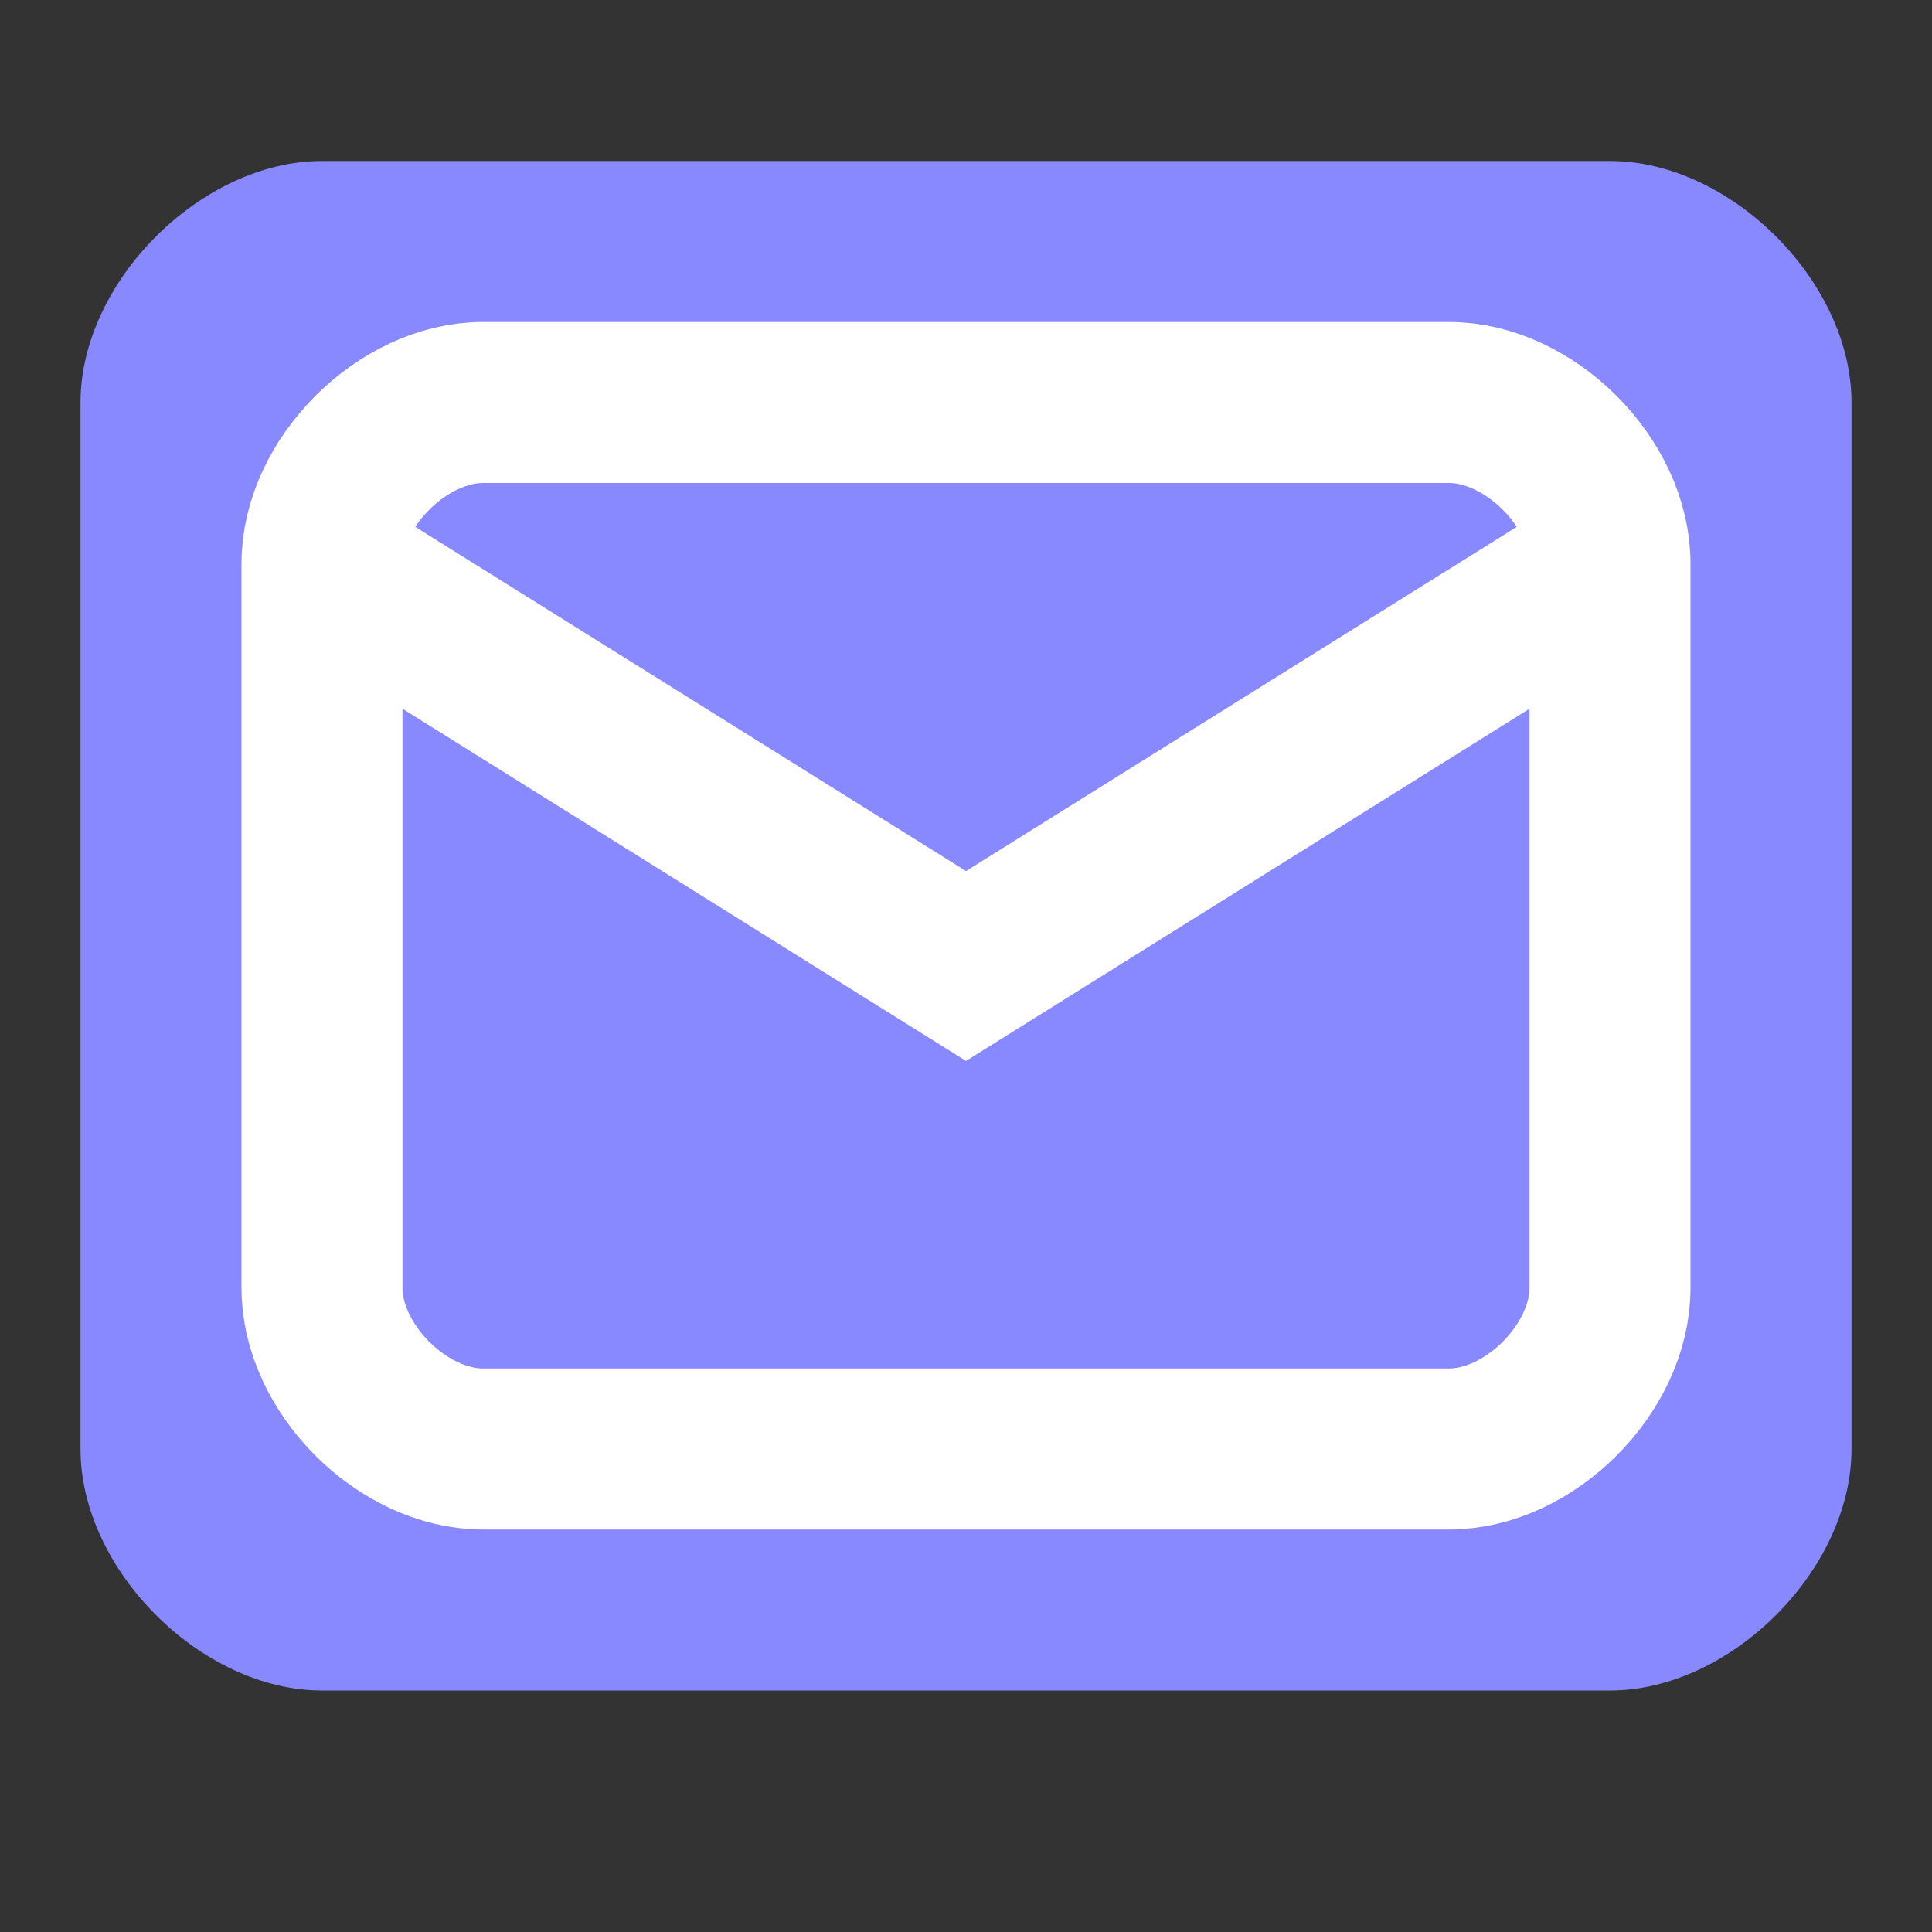 <svg height="24" viewBox="0 0 24 24" width="24" xmlns="http://www.w3.org/2000/svg">
  <rect x="0" y="0" width="24" height="24" fill="#333333" stroke="none"/>
  <path d="M 0 0 h 24 v 24 H 0 z" fill="none"/>
  
  <path d="M 1 5 v 13 c 0 1.5 1.5 3 3 3 h 16 c 1.5 0 3 -1.5 3 -3 v -13 c 0 -1.5 -1.5 -3 -3 -3 h -16 c -1.5 0 -3 1.5 -3 3" stroke-width="0" fill="#8888ff"/>
  <path d="M 4 7 v 9 c 0 1 1 2 2 2 h 12 c 1 0 2 -1 2 -2 v -9 c 0 -1 -1 -2 -2 -2 h -12 c -1 0 -2 1 -2 2" stroke="#ffffff" stroke-width="2" fill="none"/>
  <path d="M 4 7 L 12 12 L 20 7" stroke="#ffffff" stroke-width="2" fill="none"/>
</svg>
